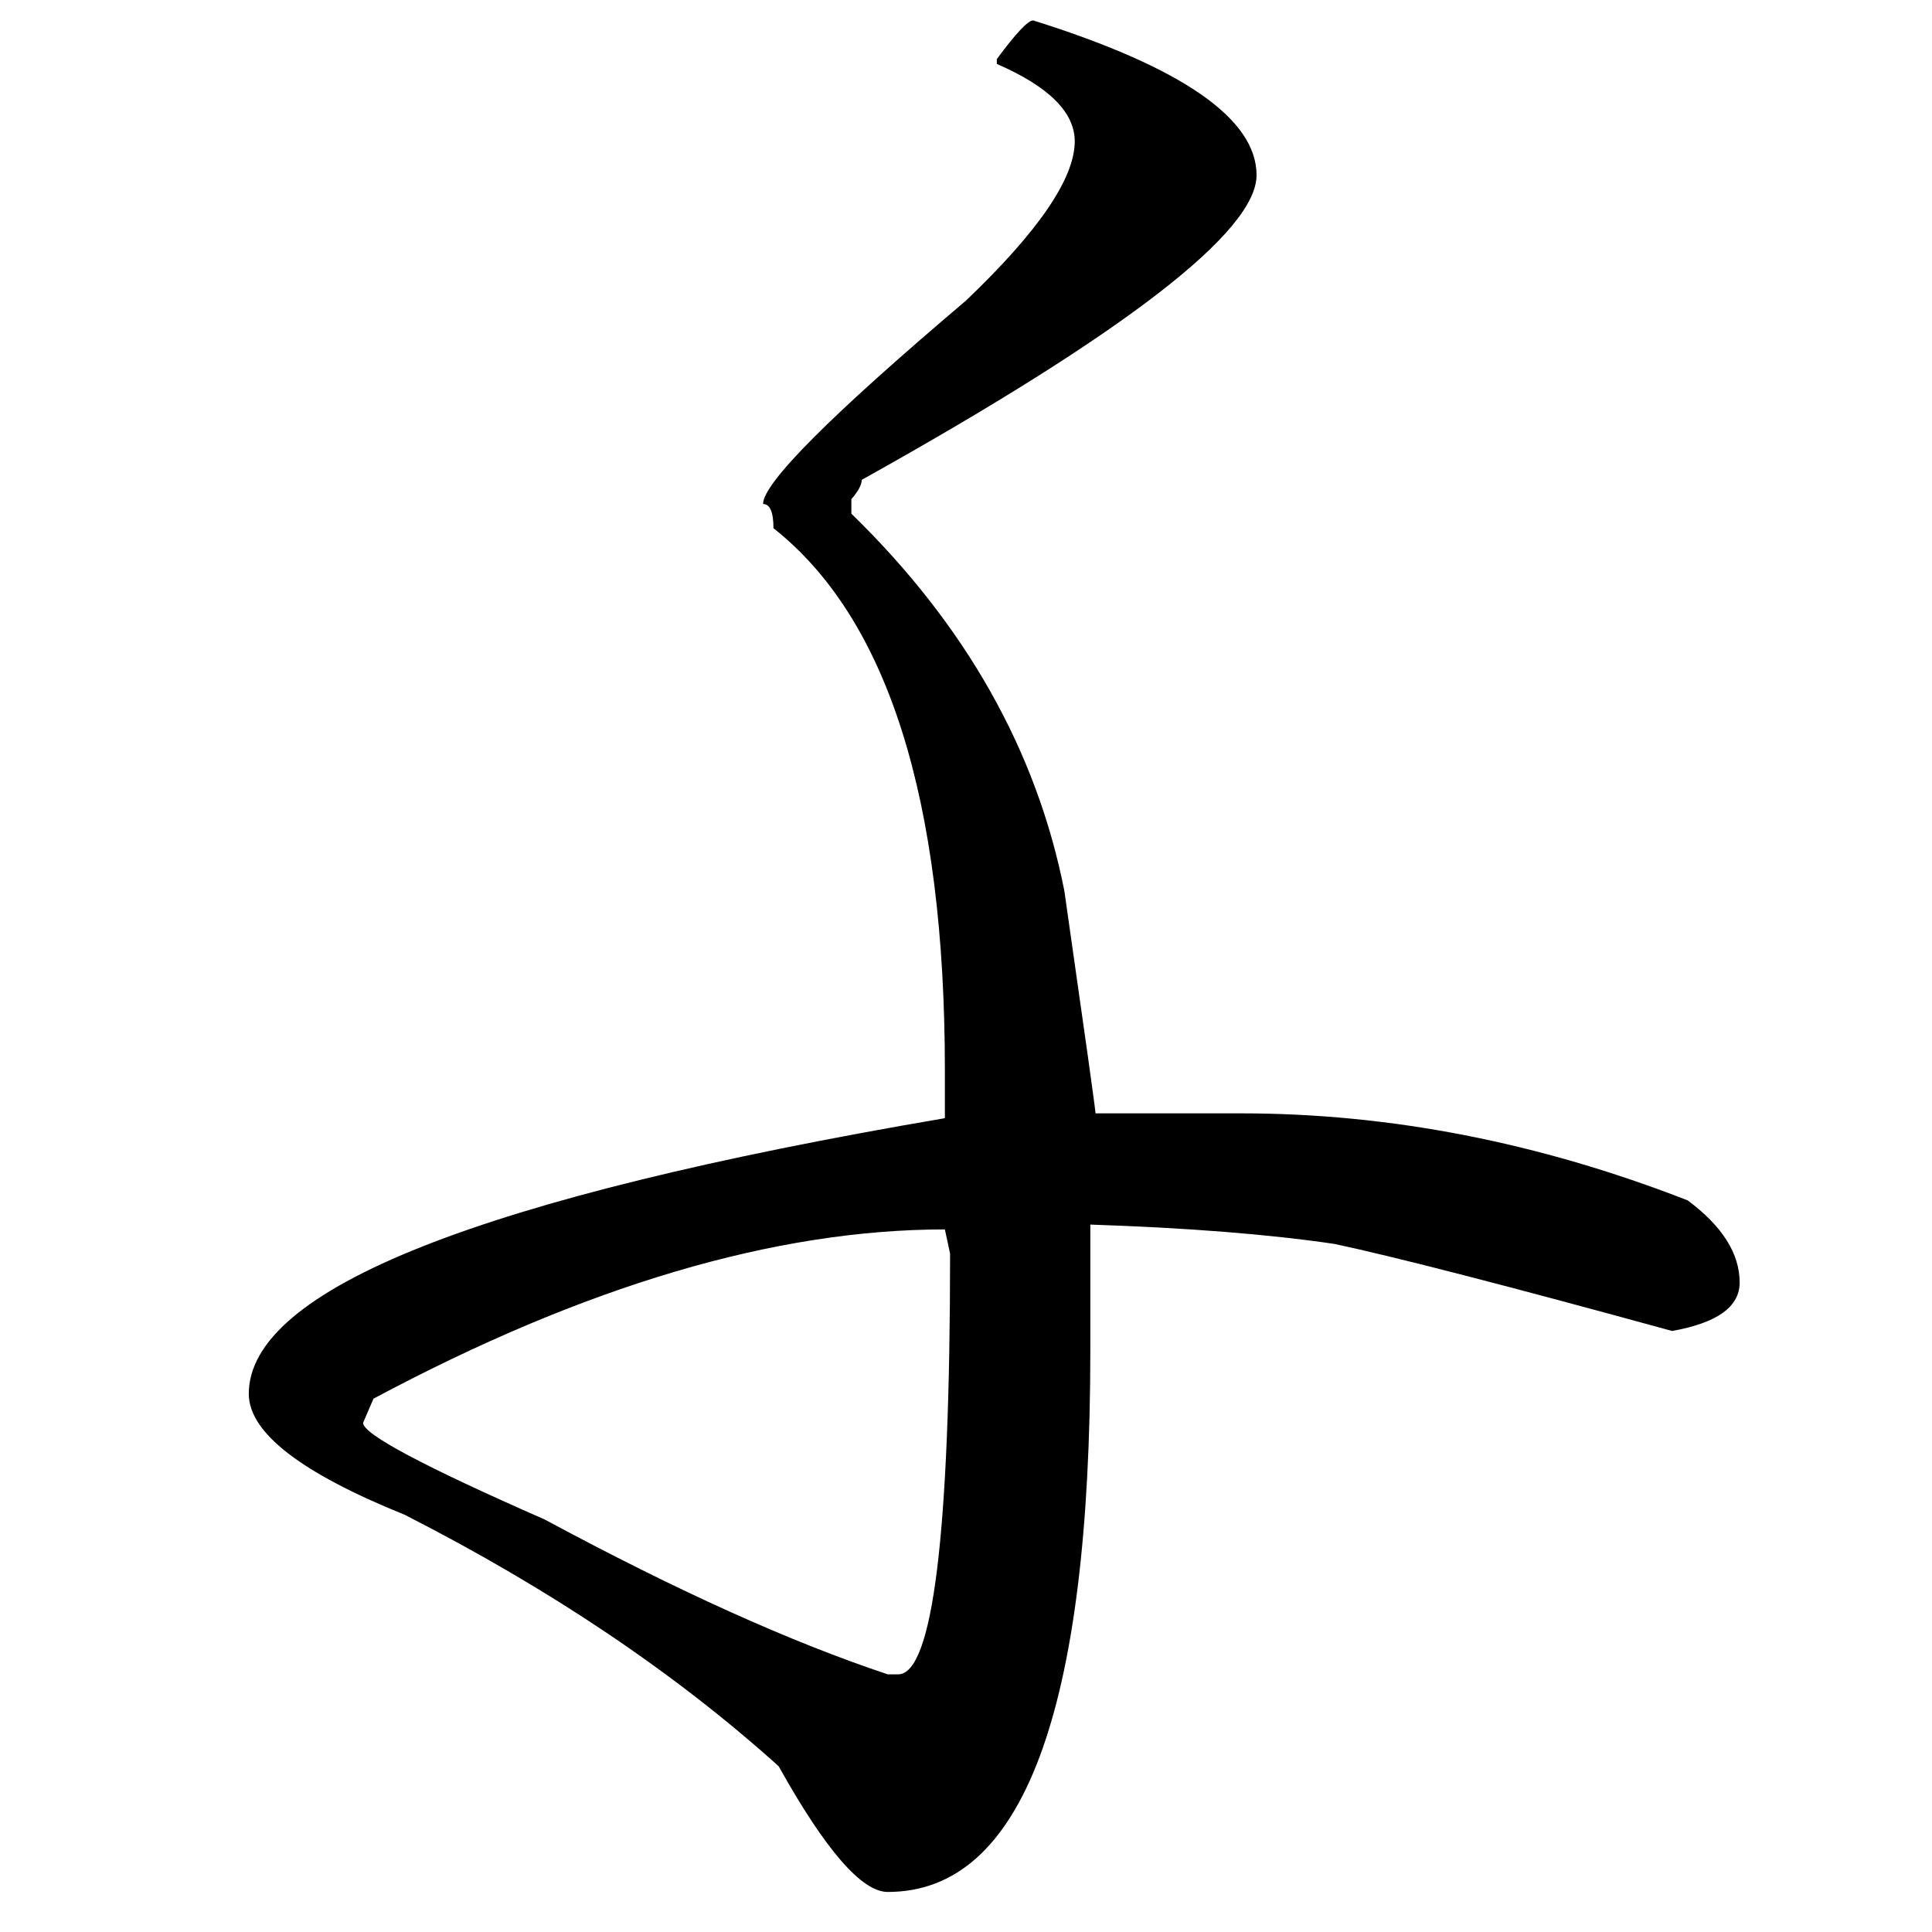 <?xml version="1.0" encoding="UTF-8" standalone="no"?>
<svg
   xmlns:dc="http://purl.org/dc/elements/1.1/"
   xmlns:cc="http://creativecommons.org/ns#"
   xmlns:rdf="http://www.w3.org/1999/02/22-rdf-syntax-ns#"
   xmlns:svg="http://www.w3.org/2000/svg"
   xmlns="http://www.w3.org/2000/svg"
   xmlns:sodipodi="http://sodipodi.sourceforge.net/DTD/sodipodi-0.dtd"
   xmlns:inkscape="http://www.inkscape.org/namespaces/inkscape"
   fill-opacity="1"
   color-rendering="auto"
   color-interpolation="auto"
   text-rendering="auto"
   stroke="black"
   stroke-linecap="square"
   stroke-miterlimit="10"
   shape-rendering="auto"
   stroke-opacity="1"
   fill="black"
   stroke-dasharray="none"
   font-weight="normal"
   stroke-width="1"
   font-family="'Dialog'"
   font-style="normal"
   stroke-linejoin="miter"
   font-size="12"
   stroke-dashoffset="0"
   image-rendering="auto"
   version="1.1"
   id="svg9"
   sodipodi:docname="hentaigana_letter_ti1.svg"
   inkscape:version="0.92.4 (5da689c313, 2019-01-14)"
   width="100%"
   height="100%"
   viewBox="0 0 100 100"
   preserveAspectRatio="xMidYMid meet"
   >
  <sodipodi:namedview
     pagecolor="#ffffff"
     bordercolor="#666666"
     borderopacity="1"
     objecttolerance="10"
     gridtolerance="10"
     guidetolerance="10"
     inkscape:pageopacity="0"
     inkscape:pageshadow="2"
     inkscape:window-width="1920"
     inkscape:window-height="986"
     id="namedview11"
     showgrid="false"
     inkscape:zoom="2.36"
     inkscape:cx="50"
     inkscape:cy="50"
     inkscape:window-x="-11"
     inkscape:window-y="-11"
     inkscape:window-maximized="1"
     inkscape:current-layer="svg9" />
  <!--Unicode Character 'HENTAIGANA LETTER TI-1' (U+1B062)-->
  <defs
     id="genericDefs" />
  <g
     id="g7"
     transform="matrix(0.478,0,0,0.445,-17.371,-60.145)">
    <g
       id="g5">
      <path
         d="m 148.219,137.531 q 24.187,8.156 24.187,18 0,9.844 -42.75,35.438 0,0.844 -1.125,2.25 v 1.687 q 18.563,19.406 23.063,43.875 3.375,25.313 3.375,25.875 h 15.75 q 24.187,0 48.375,10.125 5.625,4.5 5.625,9.563 0,4.219 -7.313,5.625 -26.719,-7.875 -36.562,-10.125 -10.688,-1.688 -26.438,-2.25 v 14.625 q 0,63 -21.937,63 -4.219,0 -11.813,-14.625 -16.875,-16.313 -40.5,-29.25 -16.875,-7.313 -16.875,-14.063 0,-18.281 75.375,-32.062 v -5.625 q 0,-47.25 -18.562,-63 0,-2.813 -1.125,-2.813 0,-3.656 21.937,-23.625 11.813,-12.094 11.813,-18.562 0,-5.063 -8.438,-9 v -0.563 q 3.094,-4.5 3.938,-4.5 z m -72.563,163.125 q 0,1.969 19.688,11.25 21.375,12.375 37.125,18 h 1.125 q 5.625,0 5.625,-48.937 l -0.563,-2.813 q -27.562,0 -61.875,19.688 z"
         id="path3"
         inkscape:connector-curvature="0"
         style="stroke:none" />
    </g>
  </g>
</svg>
